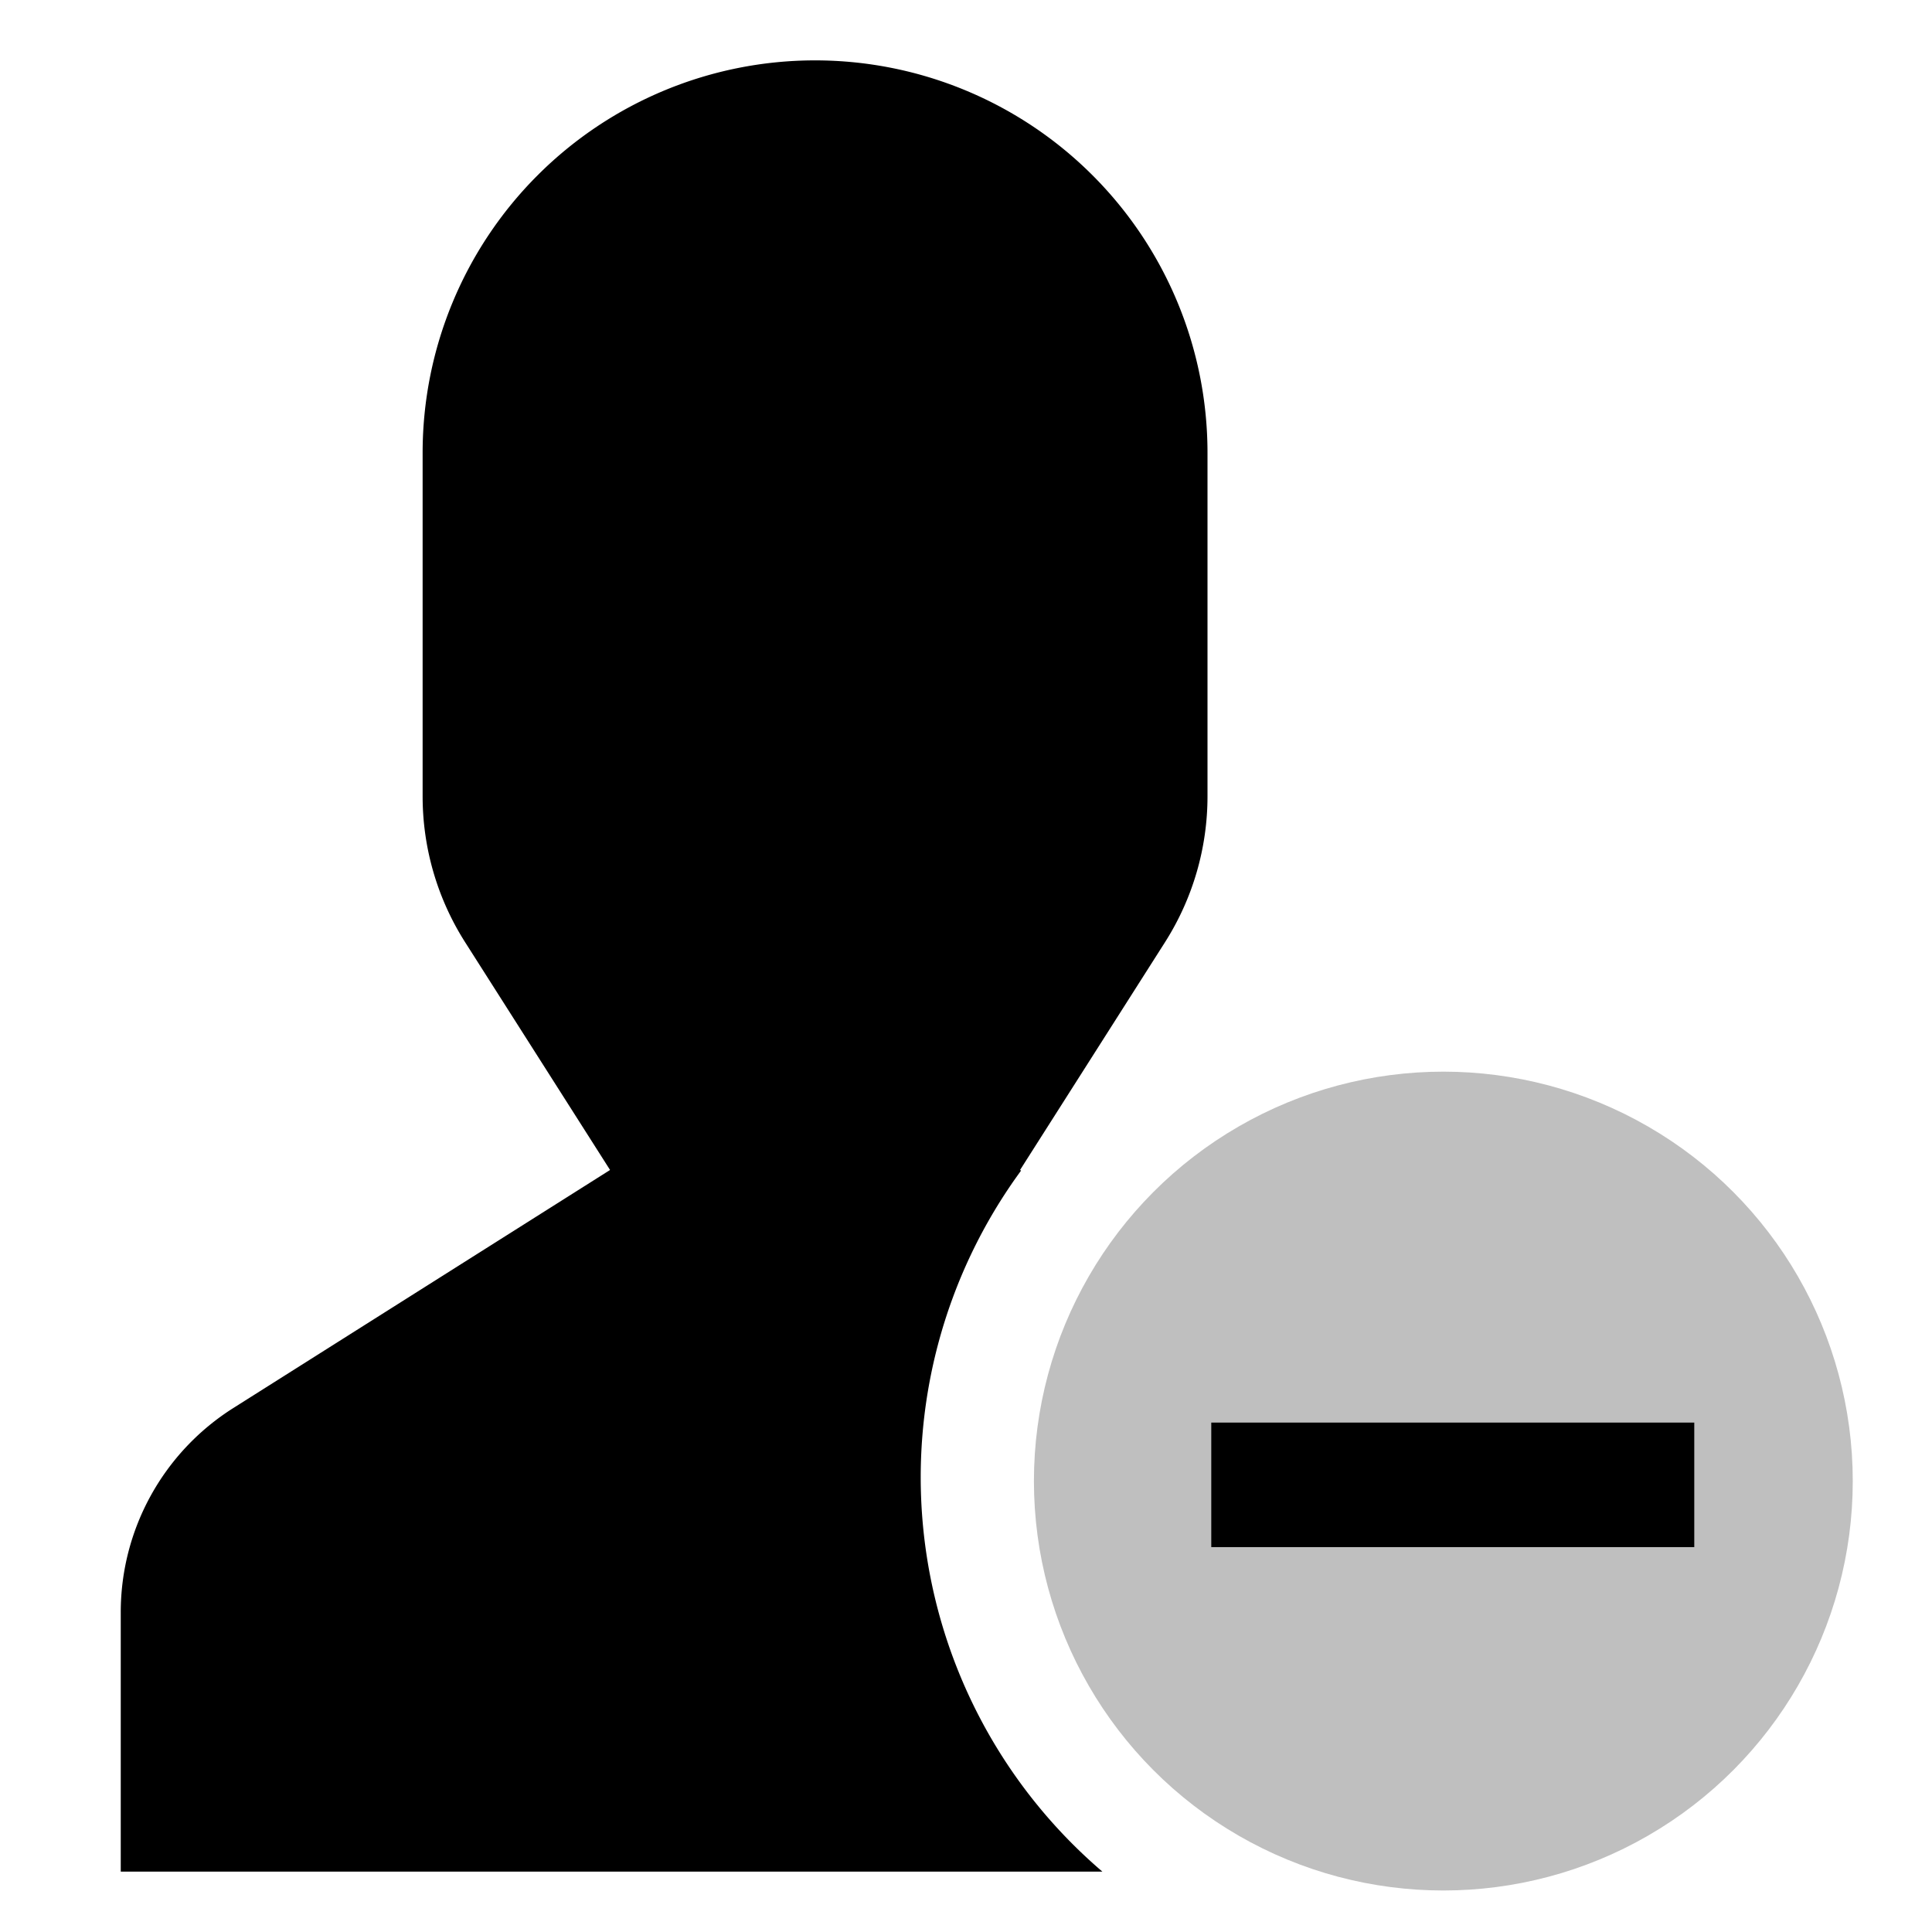 <svg xmlns="http://www.w3.org/2000/svg" viewBox="0 0 512 512">
  <circle cx="382.5" cy="392.5" r="108.5" fill="currentColor" class="ci-secondary" opacity="0.25"/>
  <path fill="currentColor" d="M216,16A104,104,0,0,0,112,120v91.034a72.006,72.006,0,0,0,11.256,38.655l38.417,60.368-99.862,63.1A64,64,0,0,0,32,427.265V496H292.143a137.493,137.493,0,0,1-21.551-185.776l-.265-.167,38.417-60.368A72.006,72.006,0,0,0,320,211.034V120A104,104,0,0,0,216,16Z" class="ci-primary"/>
  <rect width="128" height="33" x="321" y="377" fill="currentColor" class="ci-primary"/>
</svg>
